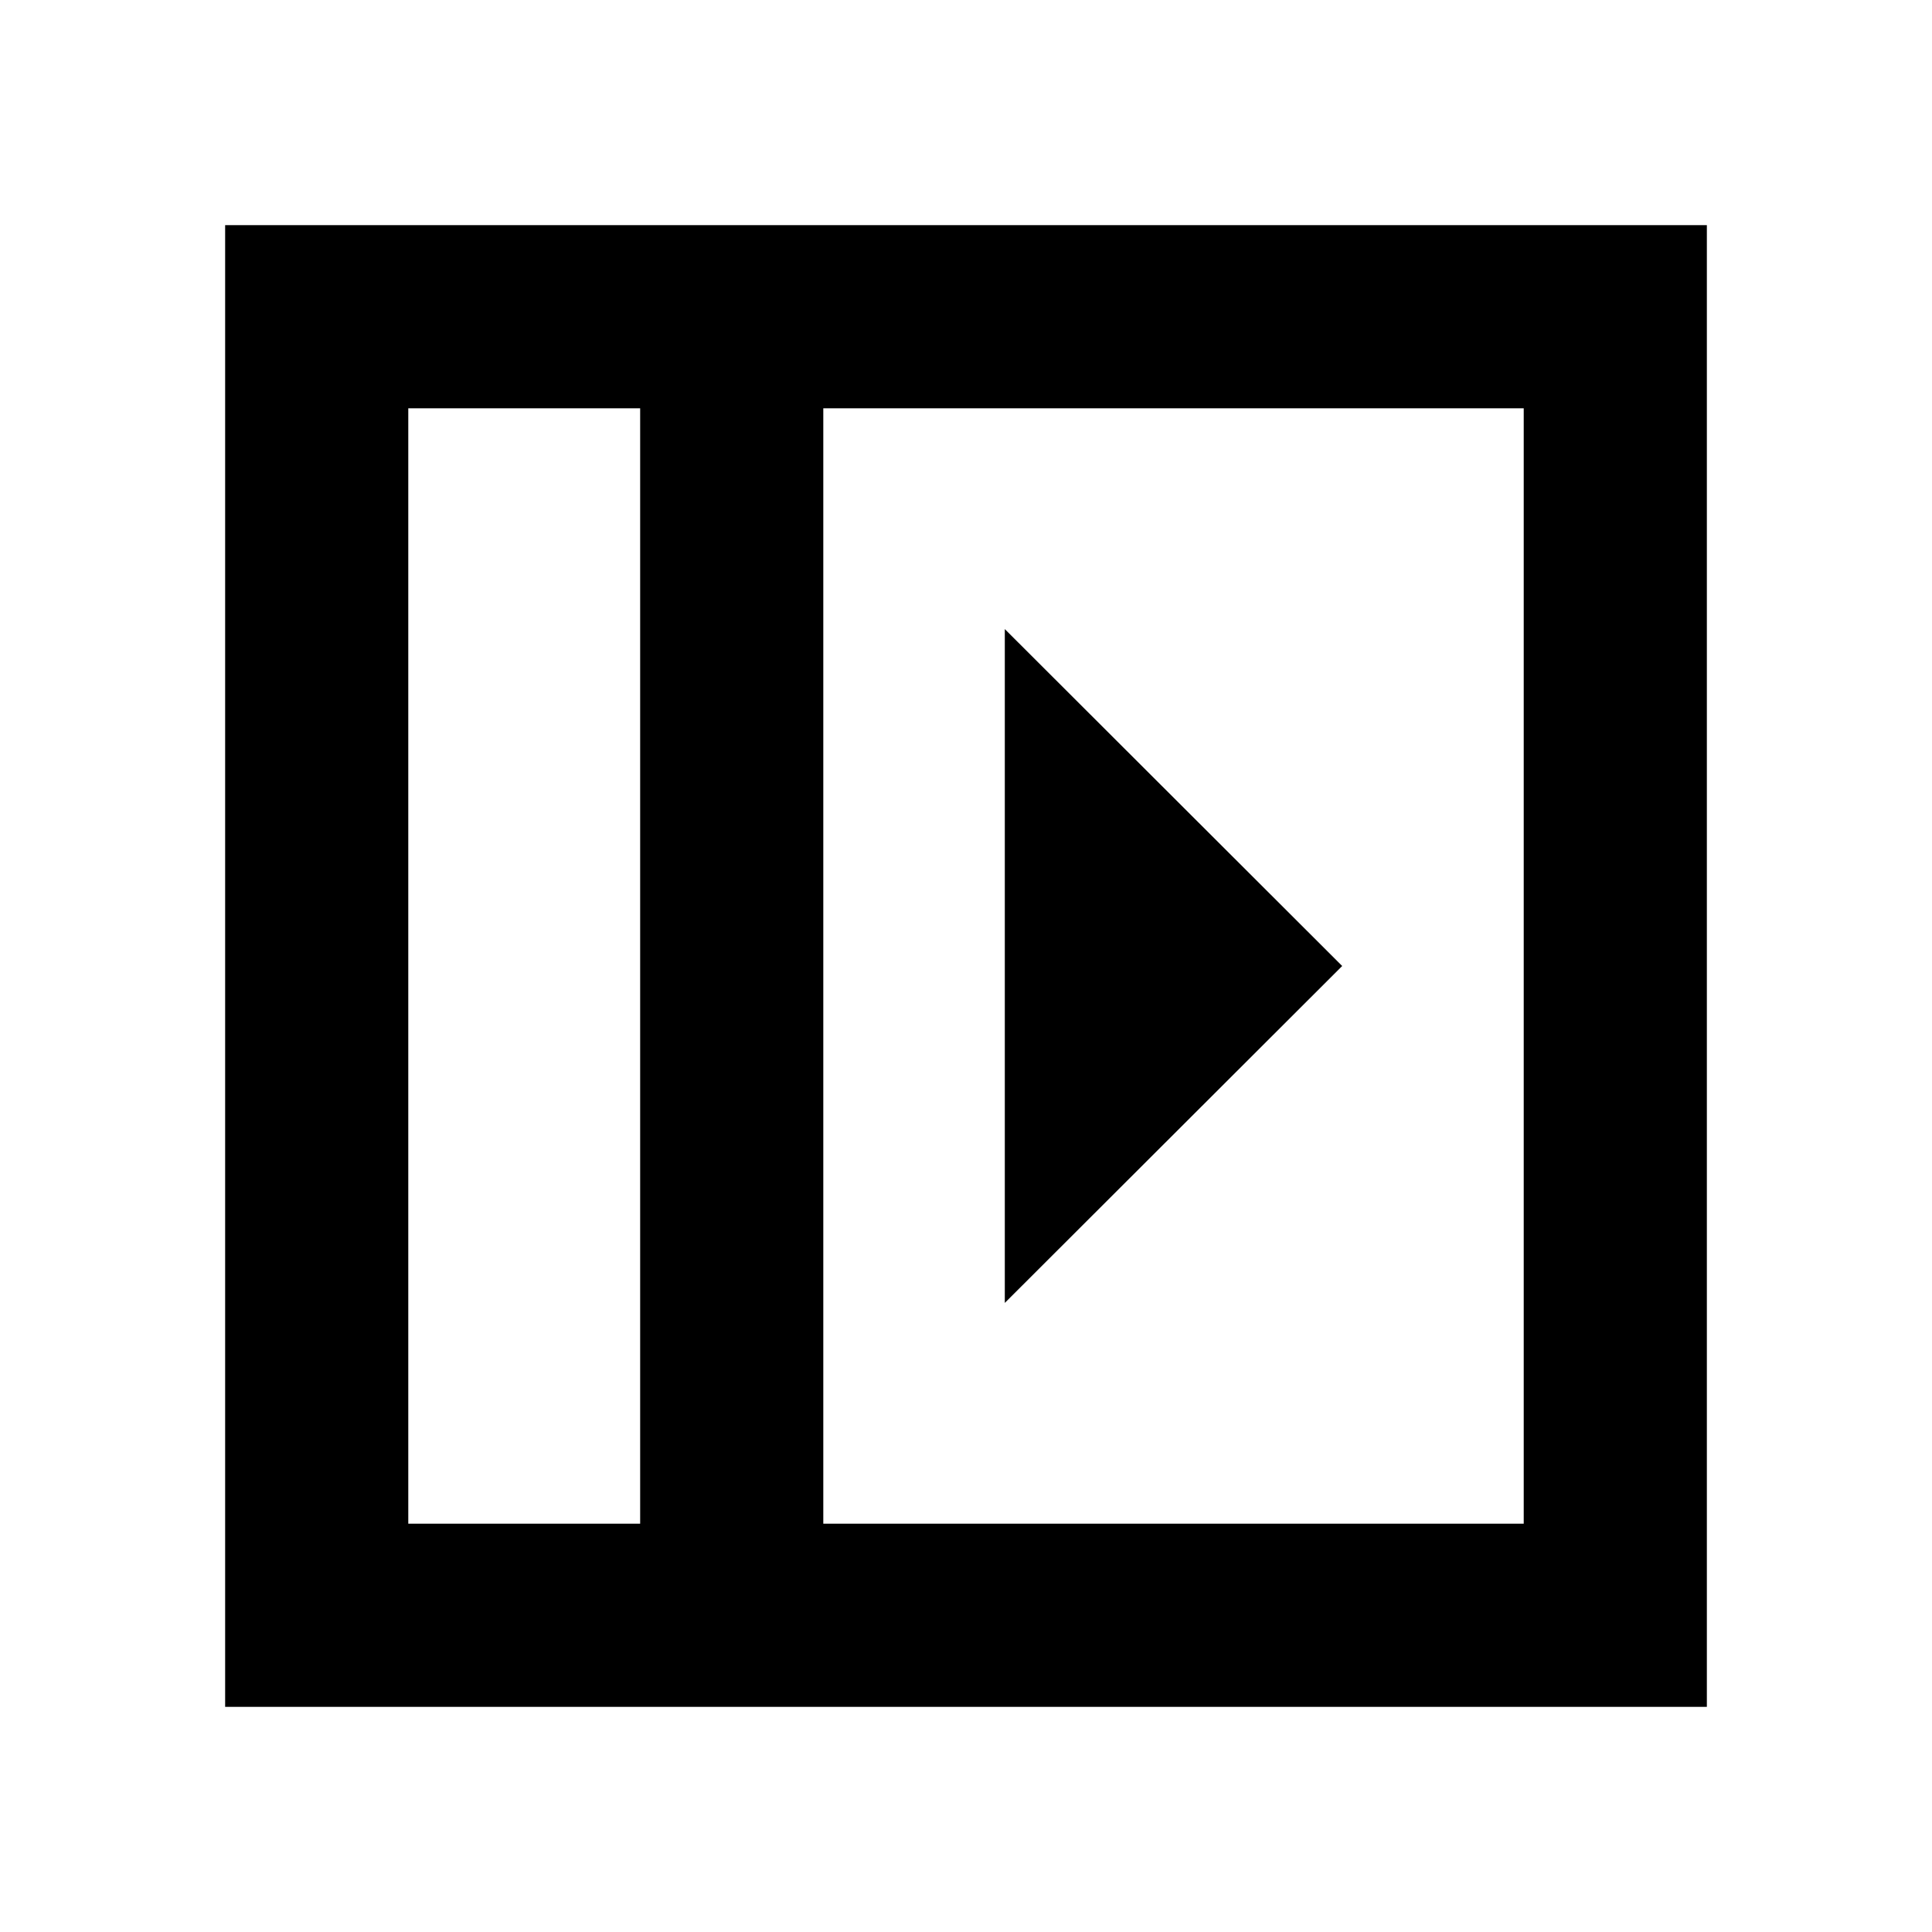 <svg xmlns="http://www.w3.org/2000/svg" height="24" viewBox="0 -960 960 960" width="24"><path d="M499.28-647.41v334.82L666.93-480 499.28-647.41ZM202.87-202.87h115.22v-554.26H202.87v554.26Zm206.22 0h348.04v-554.26H409.09v554.26Zm-91 0H202.87h115.22Zm-206.22 91v-736.26h736.26v736.26H111.87Z"/></svg>
